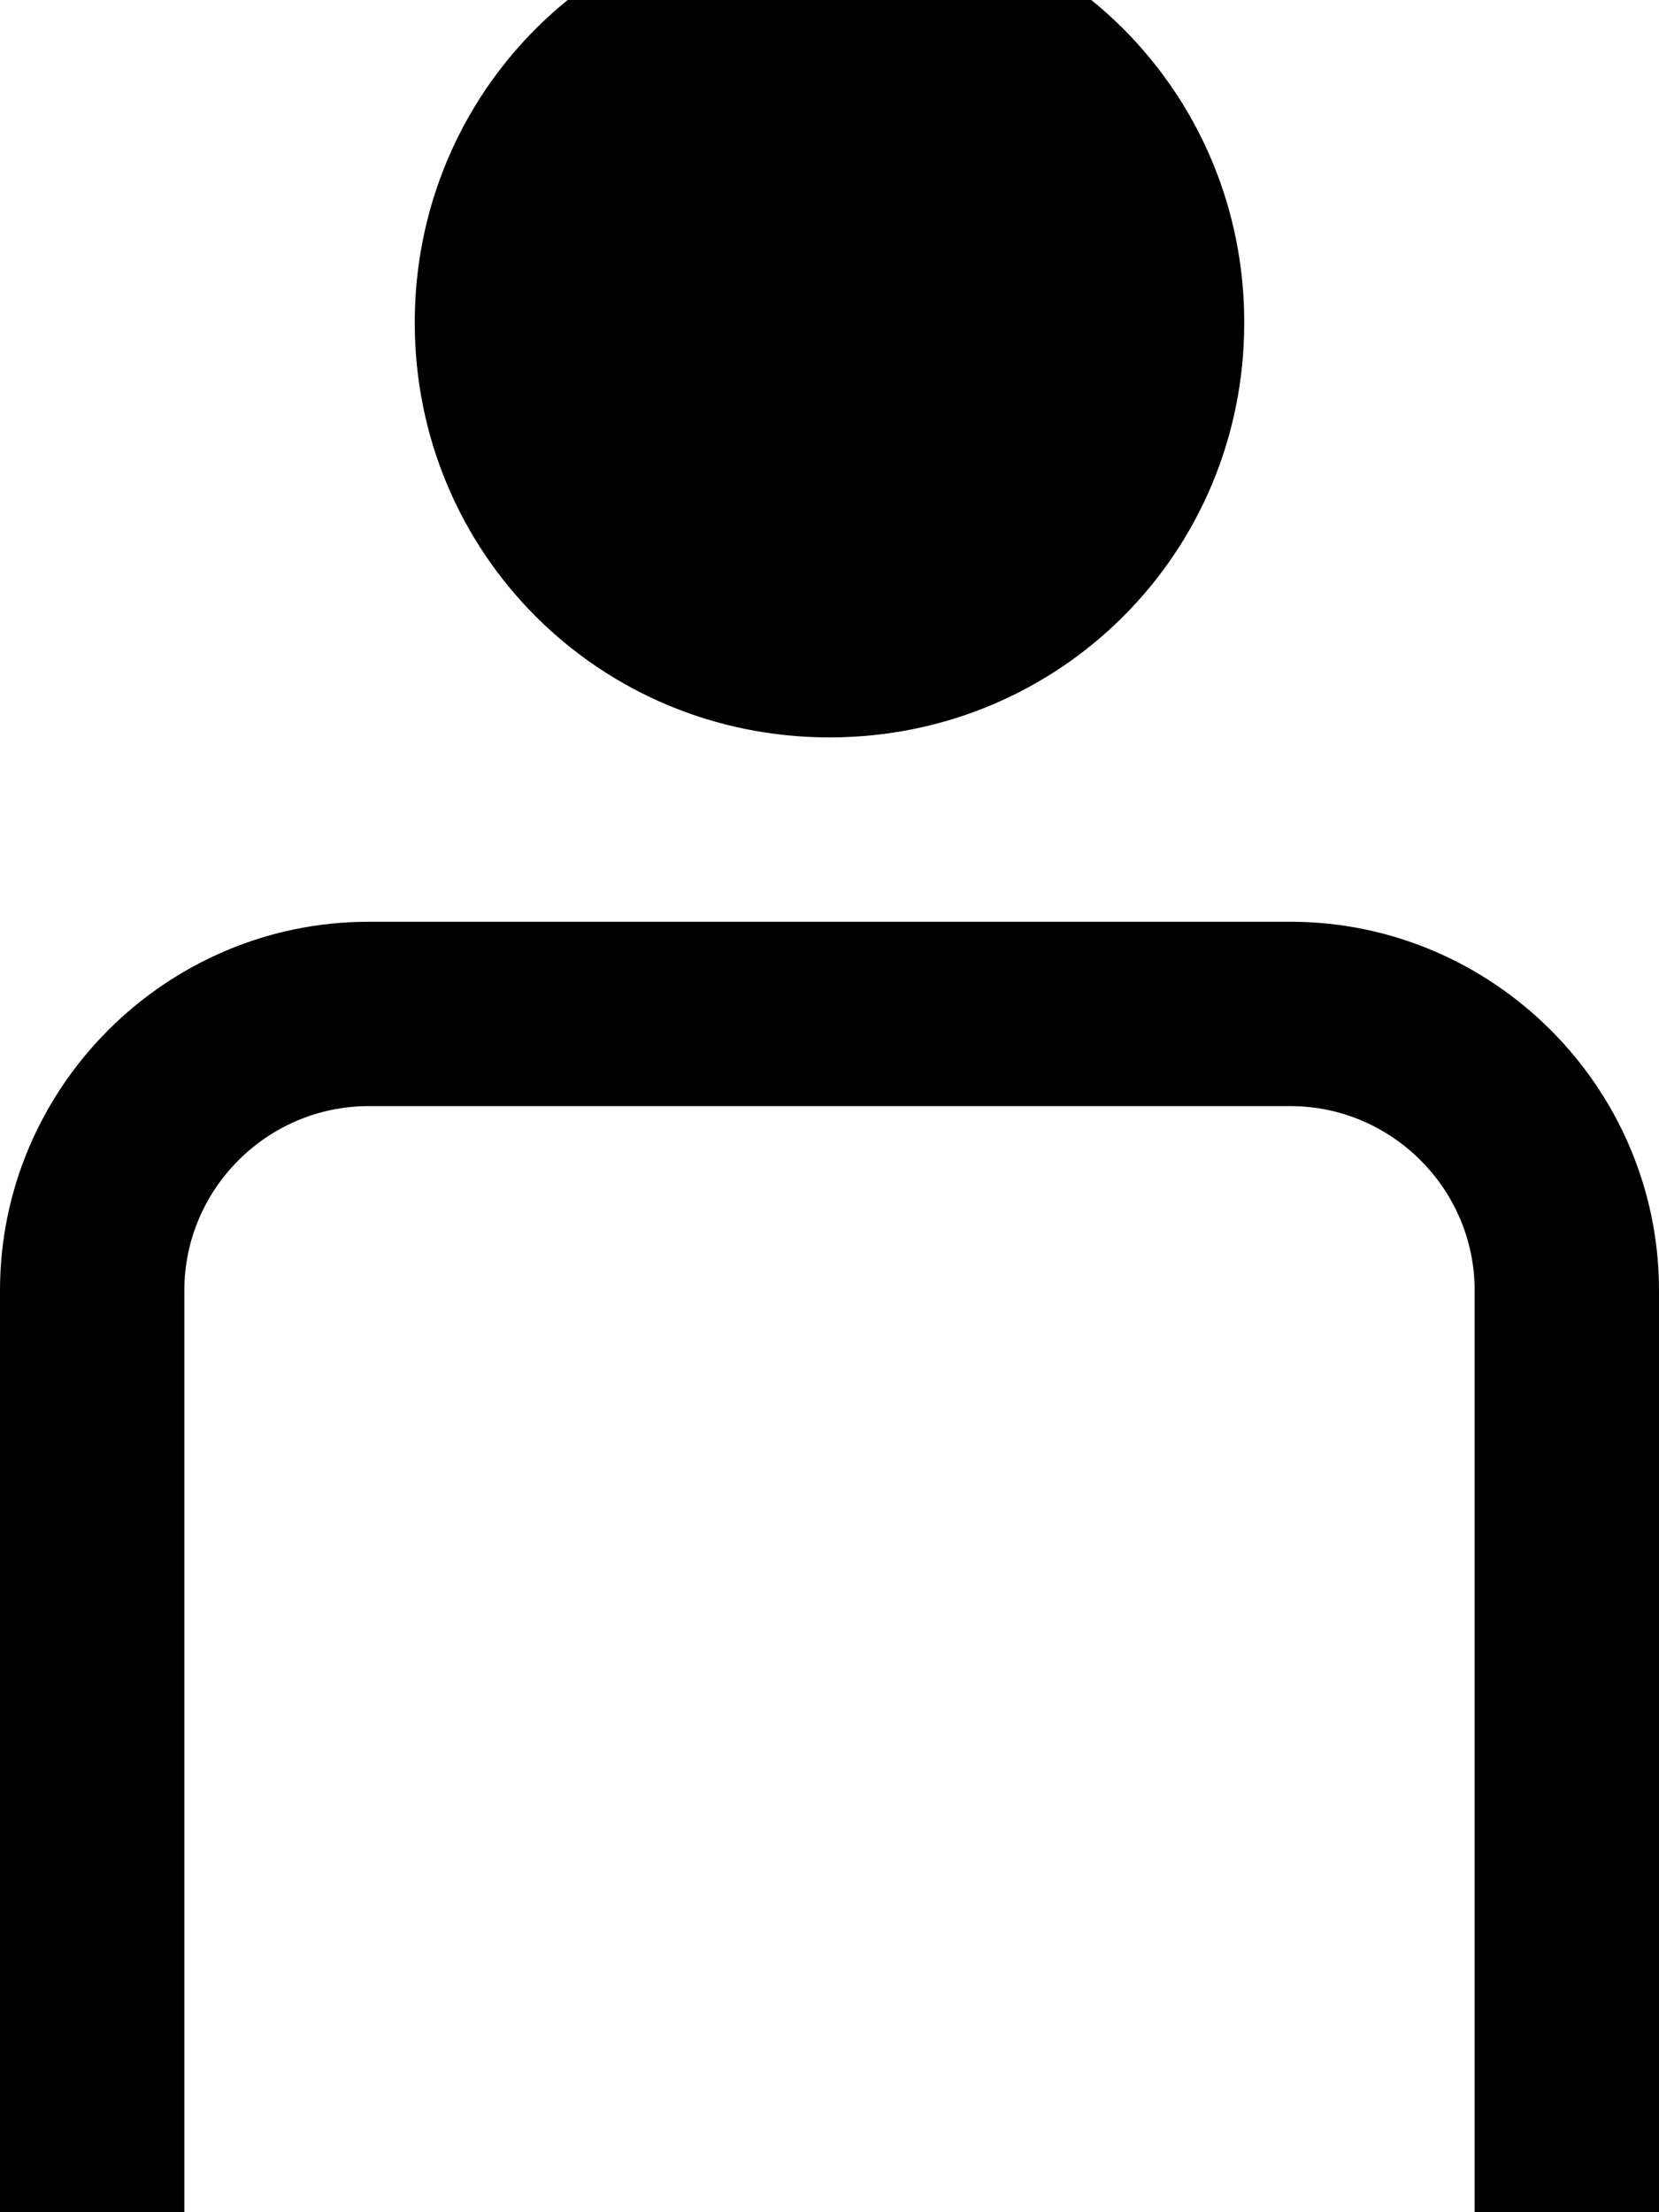 <svg width="900" height="1200" viewBox="0 0 900 1200" xmlns="http://www.w3.org/2000/svg"><path d="M450 400c125 0 225-100 225-225S575-50 450-50 225 50 225 175s100 225 225 225zm450 300c0-110-90-200-200-200H200C90 500 0 590 0 700v500c0 30 20 50 50 50s50-20 50-50V700c0-55 45-100 100-100h500c55 0 100 45 100 100v500c0 30 20 50 50 50s50-20 50-50V700z" fill-rule="evenodd"/></svg>